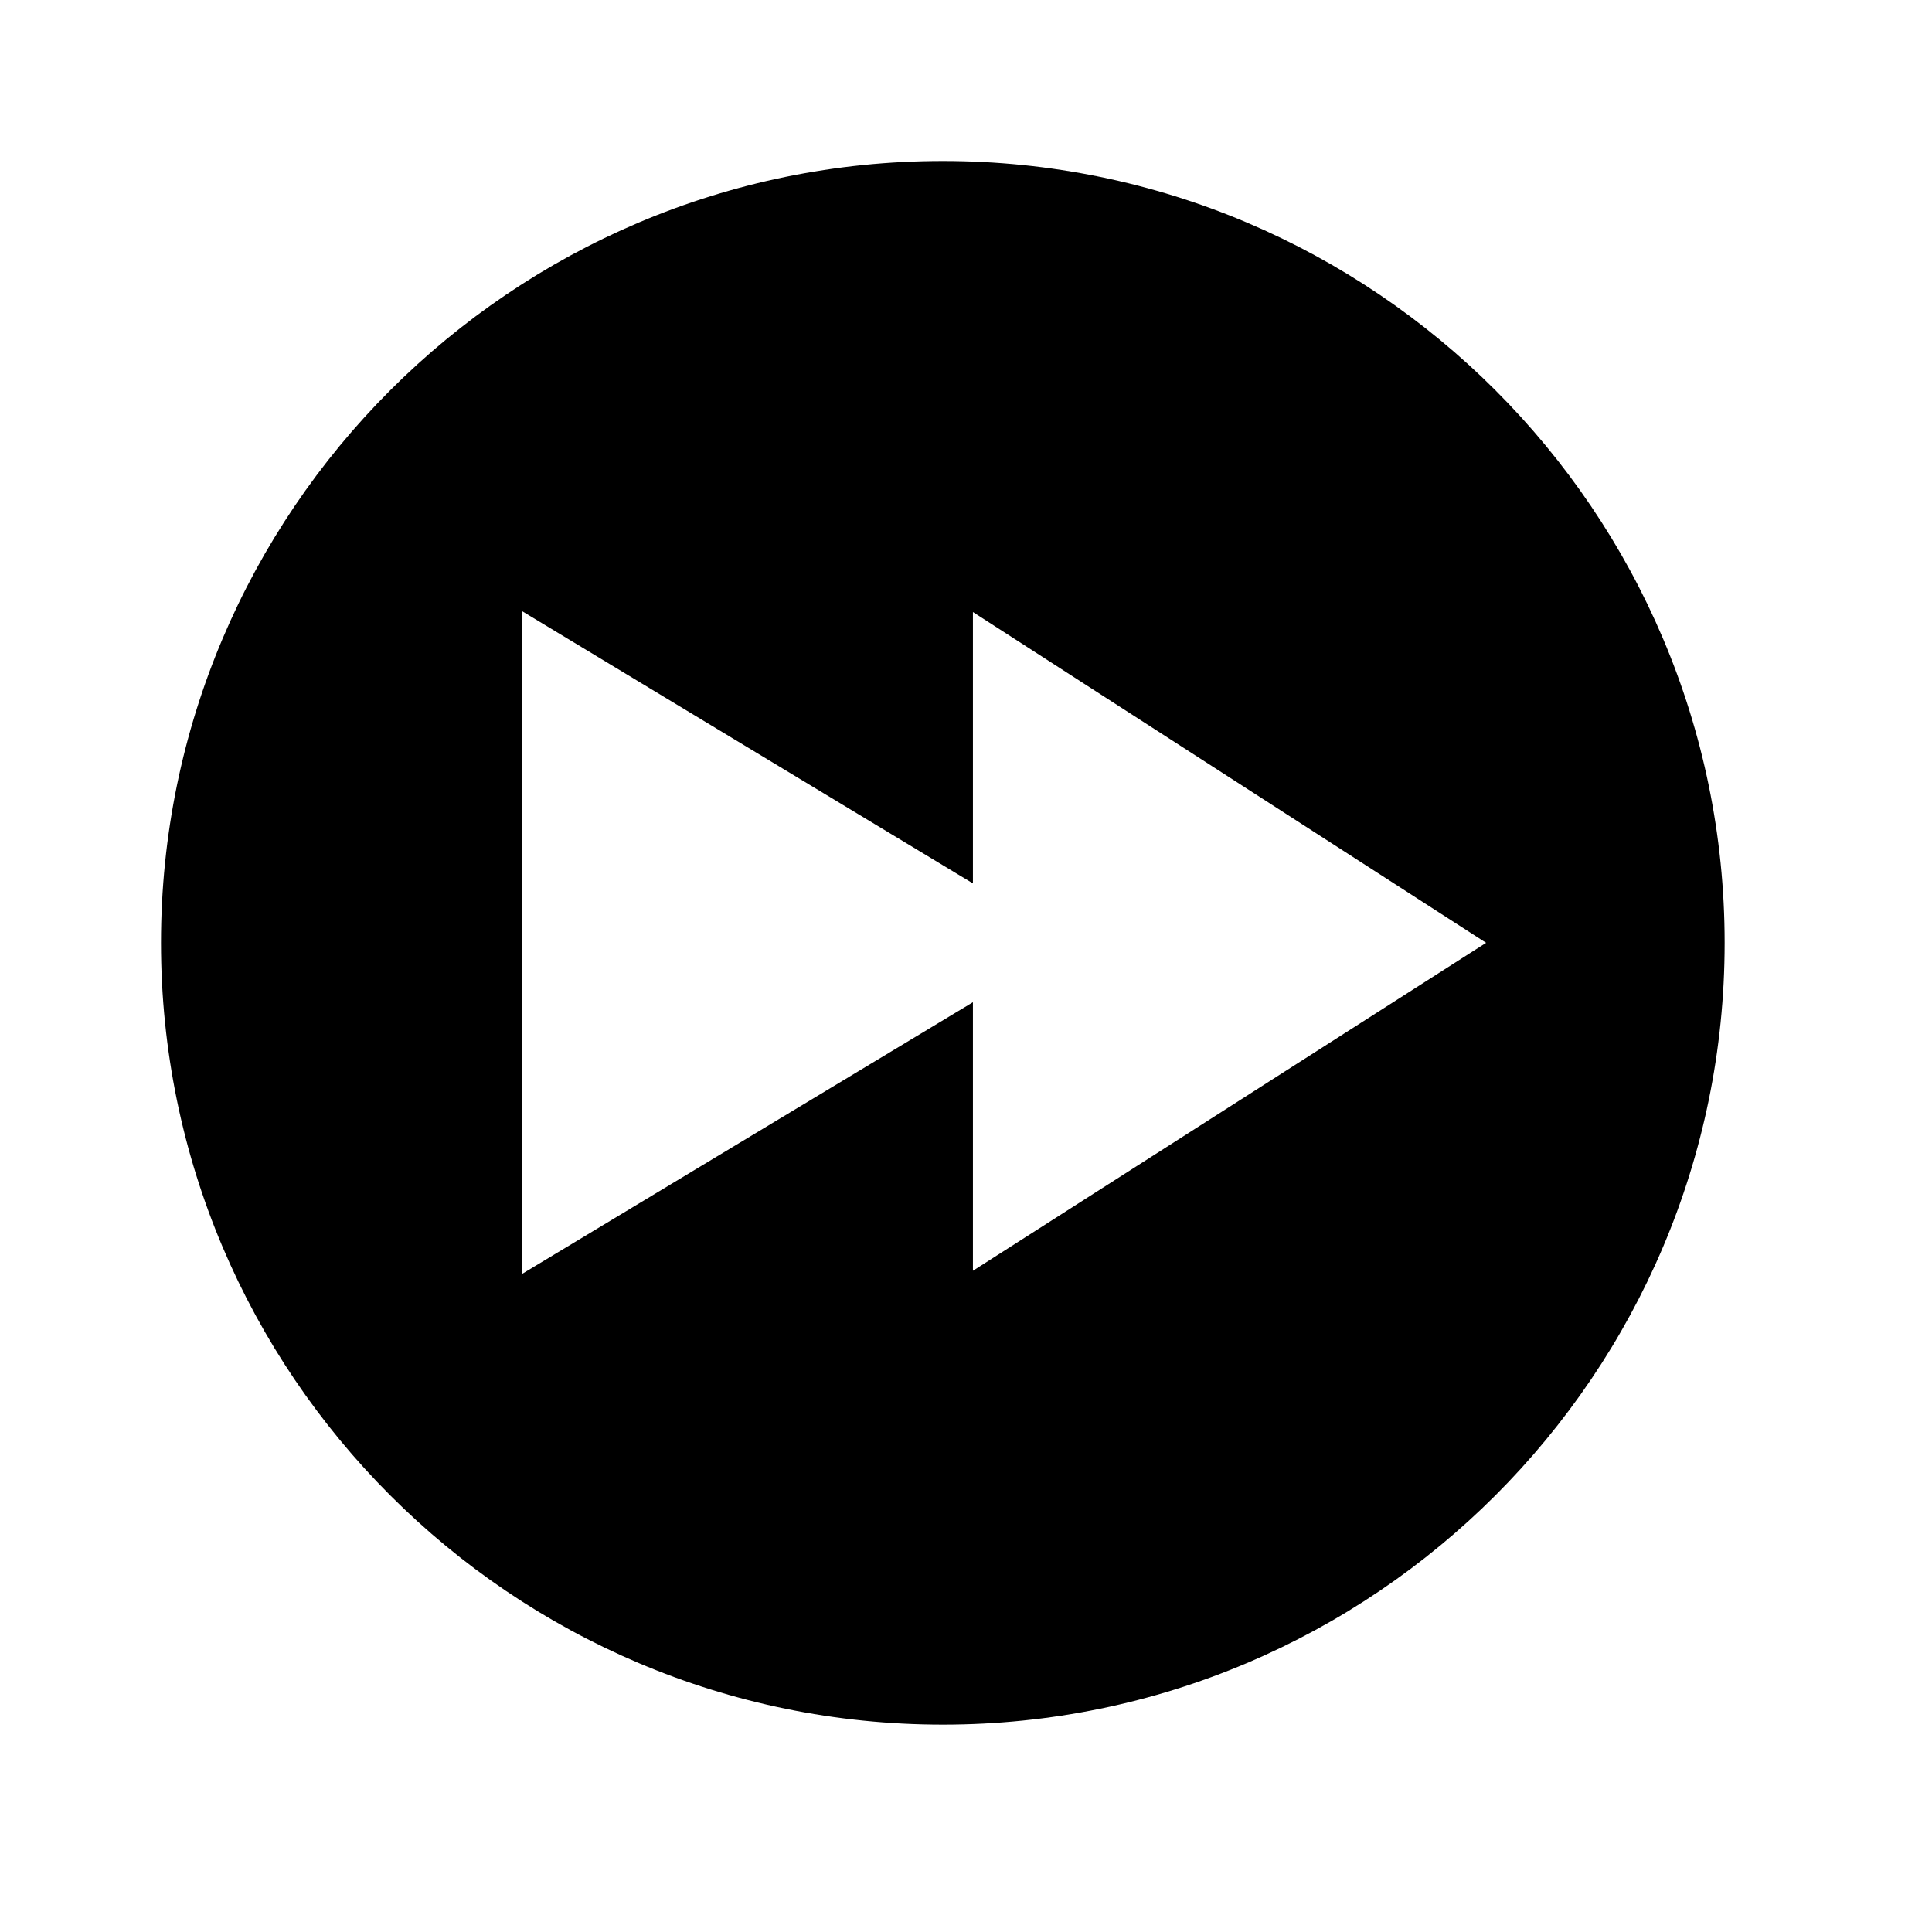 <?xml version="1.0" encoding="UTF-8"?>
<svg width="24px" height="24px" viewBox="0 0 24 24" version="1.1" xmlns="http://www.w3.org/2000/svg" xmlns:xlink="http://www.w3.org/1999/xlink">
    <title>99. Icons/Sharp/play-forward-circle</title>
    <defs>
        <filter id="filter-1">
            <feColorMatrix in="SourceGraphic" type="matrix" values="0 0 0 0 1 0 0 0 0 0.388 0 0 0 0 0 0 0 0 1 0"></feColorMatrix>
        </filter>
    </defs>
    <g id="99.-Icons/Sharp/play-forward-circle" stroke="none" stroke-width="1" fill="none" fill-rule="evenodd">
        <g filter="url(#filter-1)" id="play-forward-circle-sharp">
            <g transform="translate(2, 2)">
                <path d="M9.712,0 C4.357,0 0,4.357 0,9.712 C0,15.067 4.357,19.424 9.712,19.424 C15.067,19.424 19.424,15.067 19.424,9.712 C19.424,4.357 15.067,0 9.712,0 Z M10.086,13.786 L10.086,10.45 L4.482,13.827 L4.482,5.59 L10.086,8.974 L10.086,5.603 L16.461,9.712 L10.086,13.786 Z" id="Shape" fill="#000000" fill-rule="nonzero"></path>
            </g>
        </g>
    </g>
</svg>